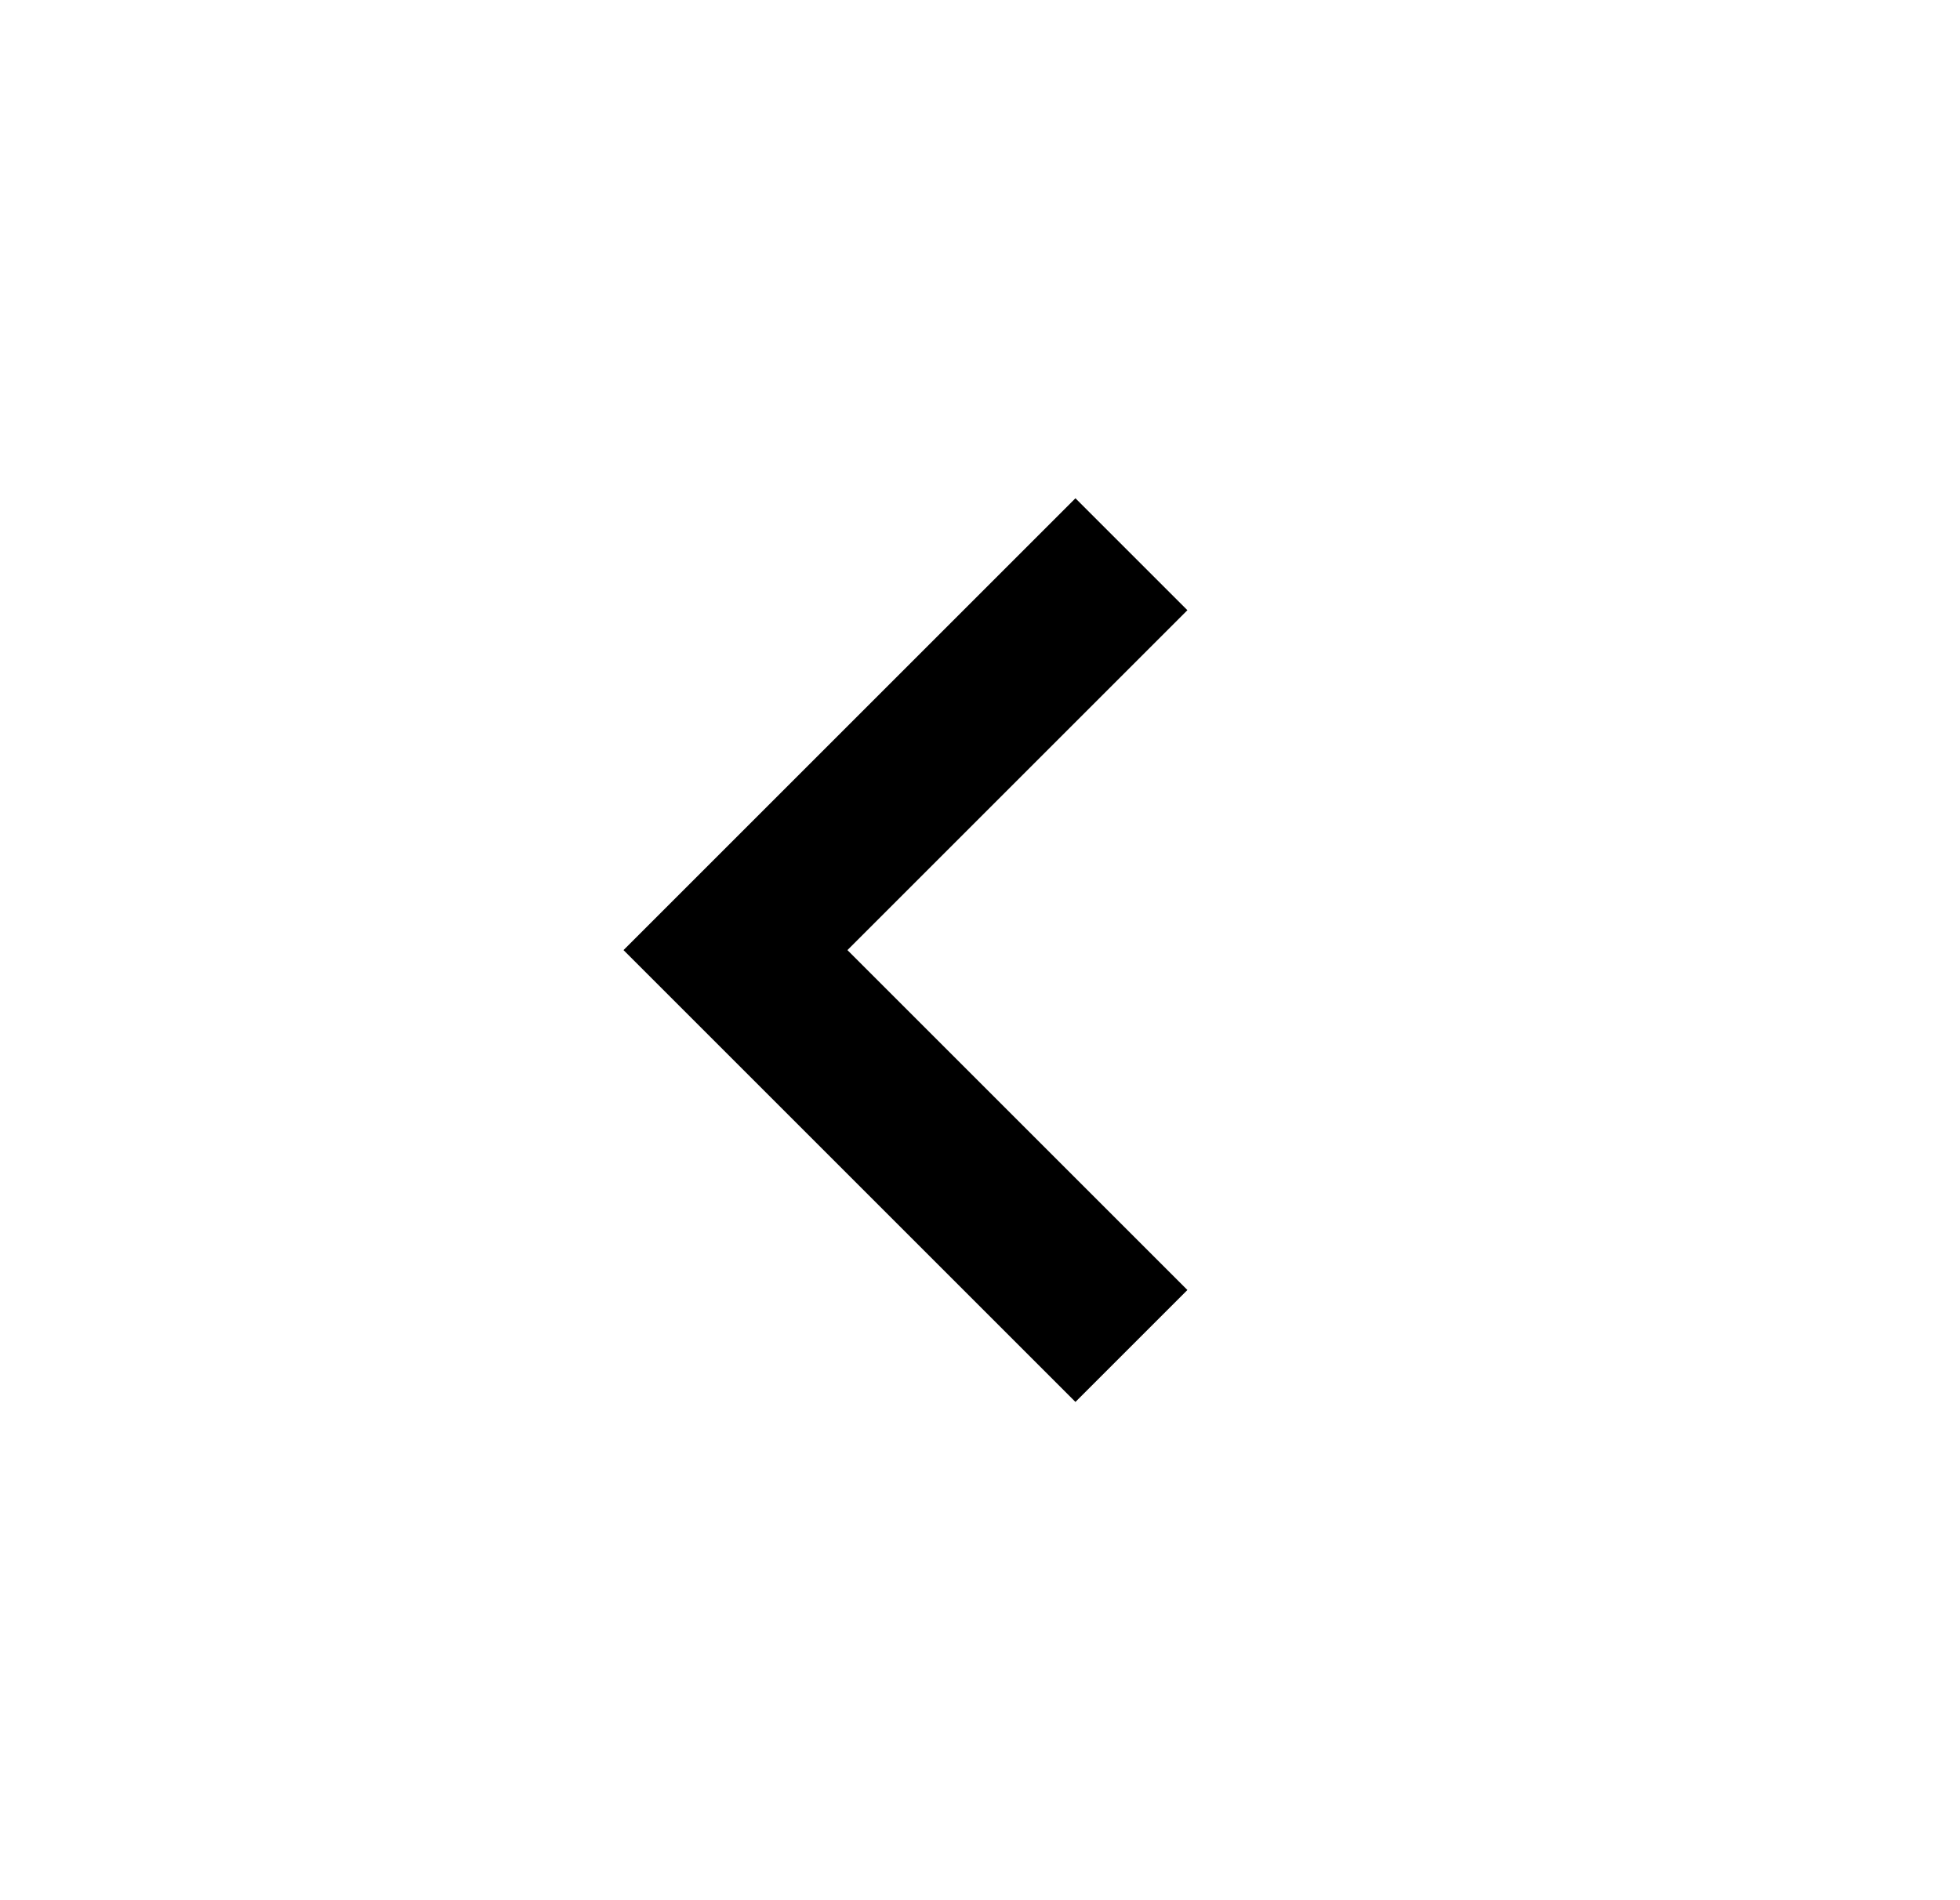 <svg width="33" height="32" viewBox="0 0 33 32" fill="none" xmlns="http://www.w3.org/2000/svg">
<path d="M18.107 8.391L10.498 16L18.107 23.609L19.992 21.724L14.268 16L19.992 10.276L18.107 8.391Z" fill="black"/>
</svg>
